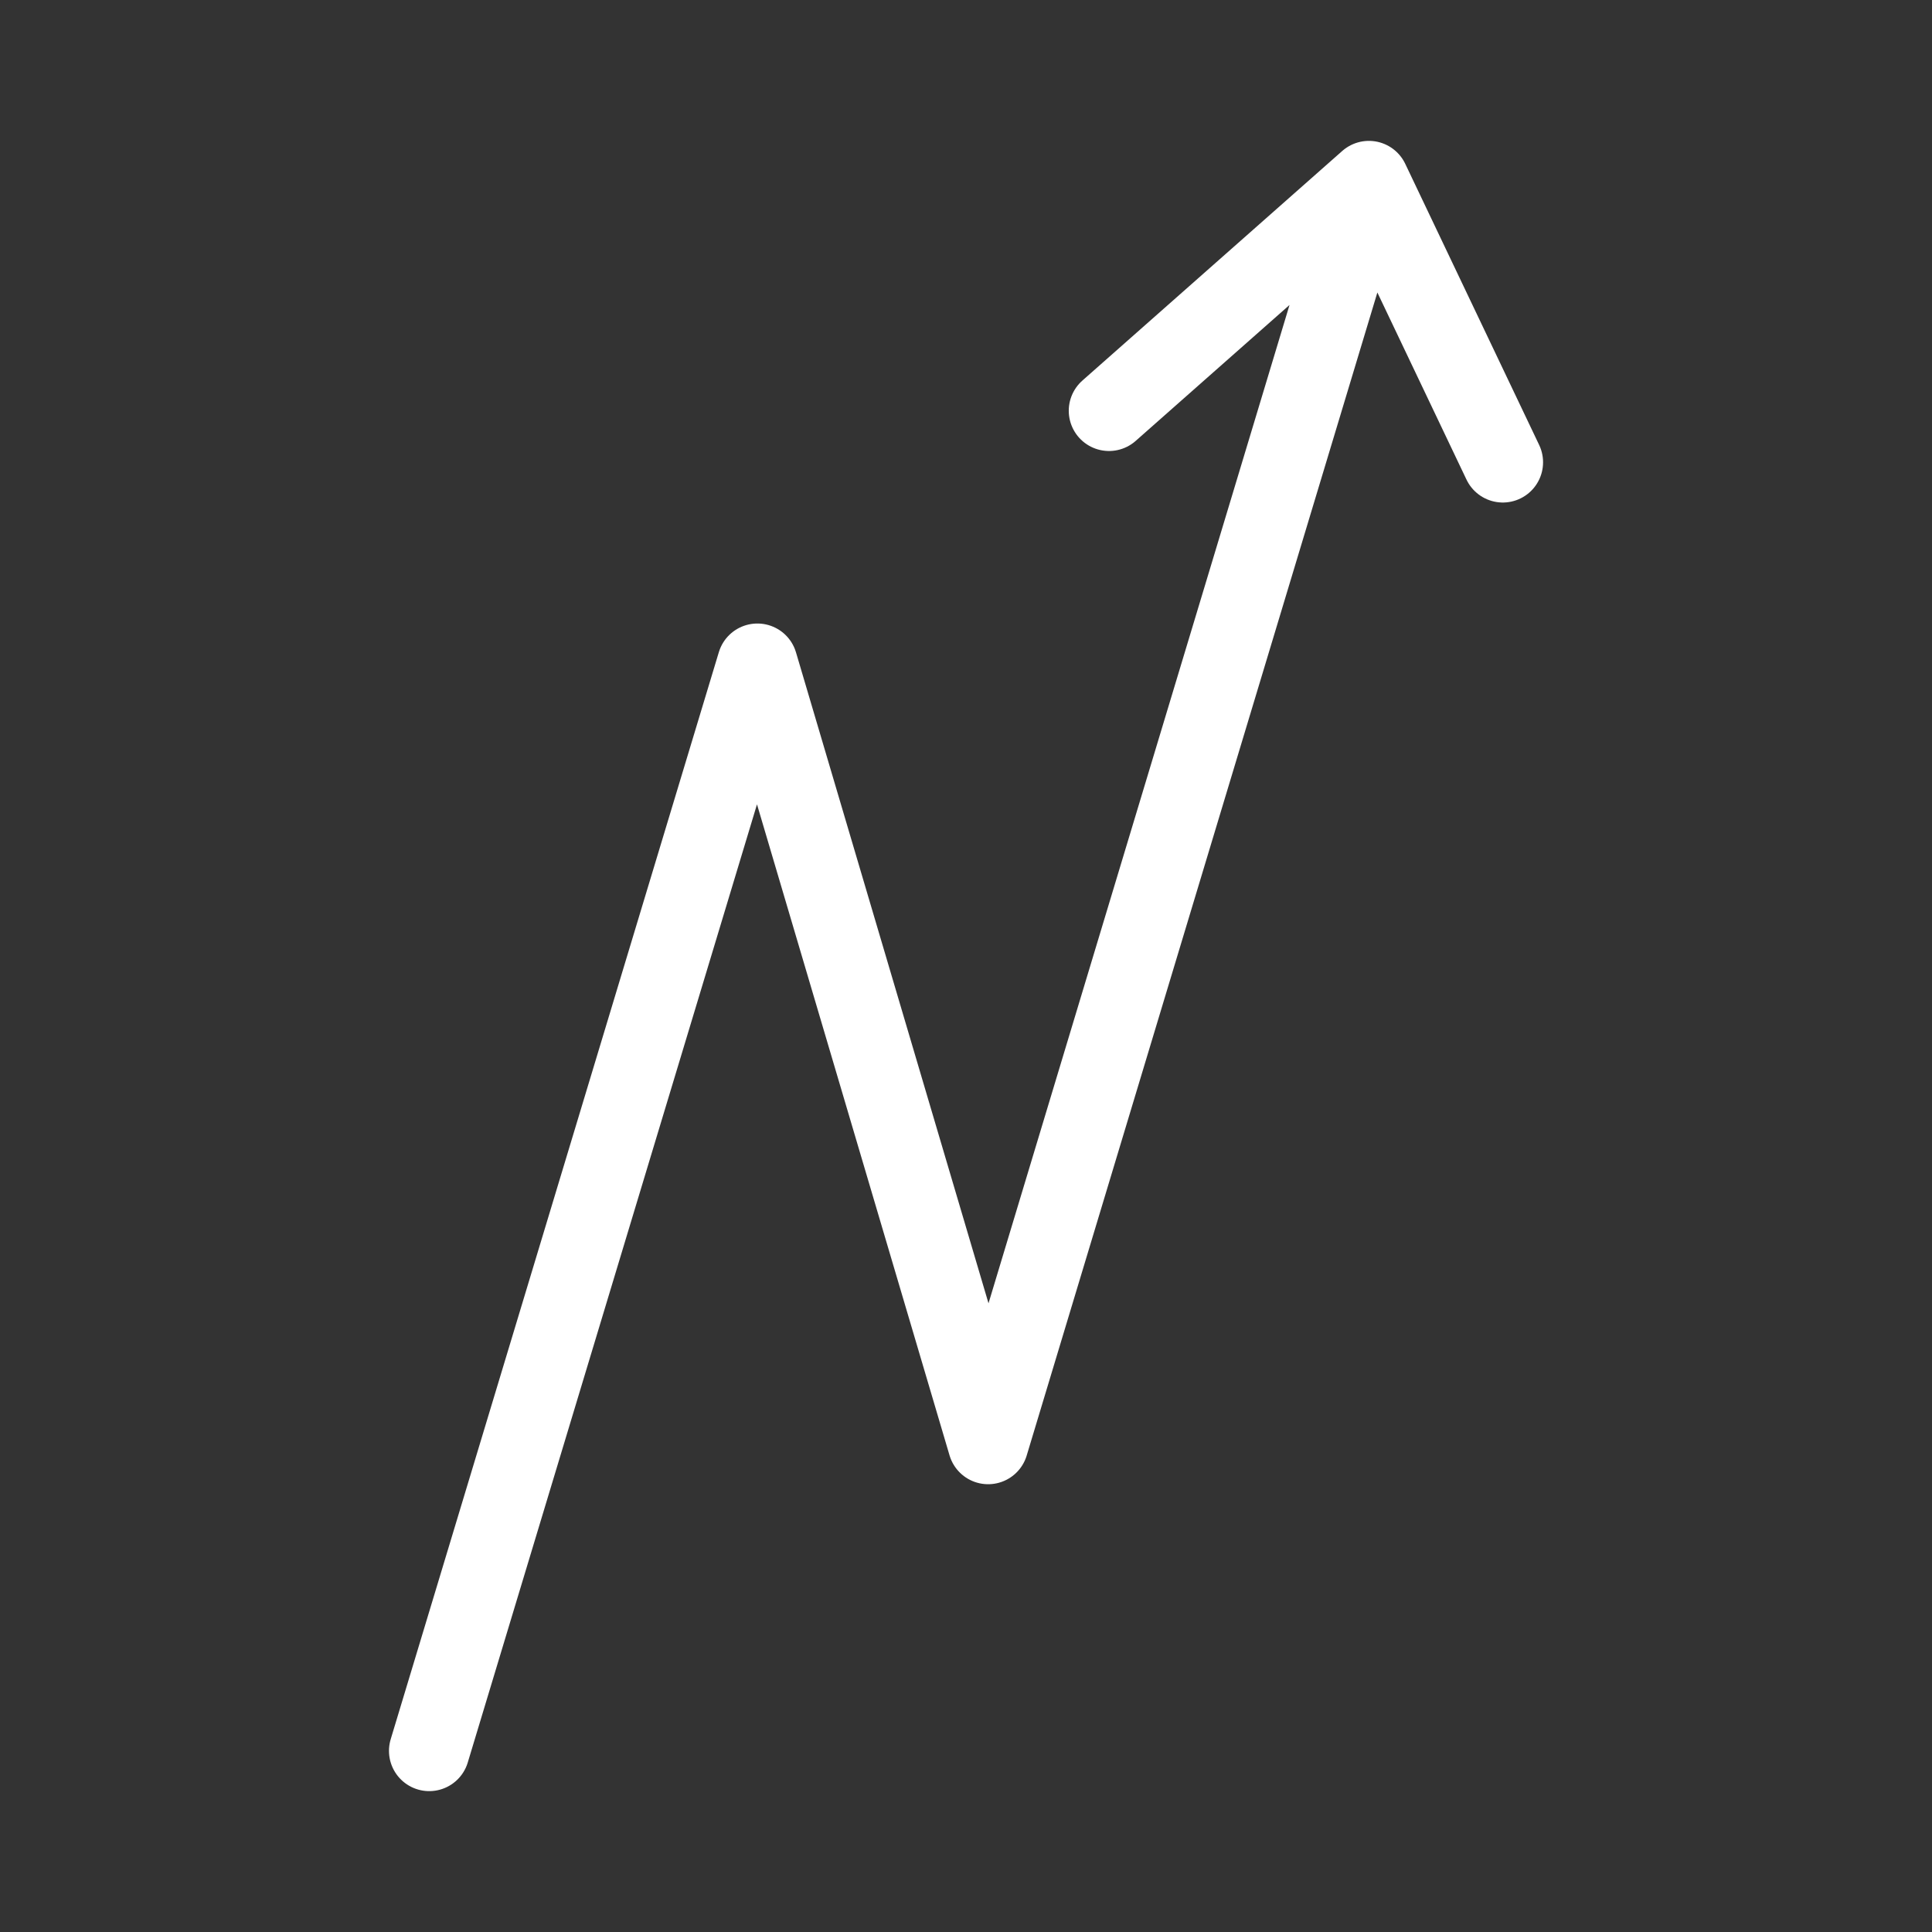 <?xml version="1.0" encoding="UTF-8"?><svg id="a" xmlns="http://www.w3.org/2000/svg" viewBox="0 0 48 48"><rect x="0" y="0" width="48" height="48" fill="#333333" stroke="none"/><defs><style>.b{stroke-width:2px;fill:none;stroke:#fff;stroke-linecap:round;stroke-linejoin:round;}</style></defs><path class="b" d="M34.01,4.5l3.327,6.985M10.664,43.5l8.153-27.009,5.733,19.384,9.46-31.375-6.457,5.705"/></svg>